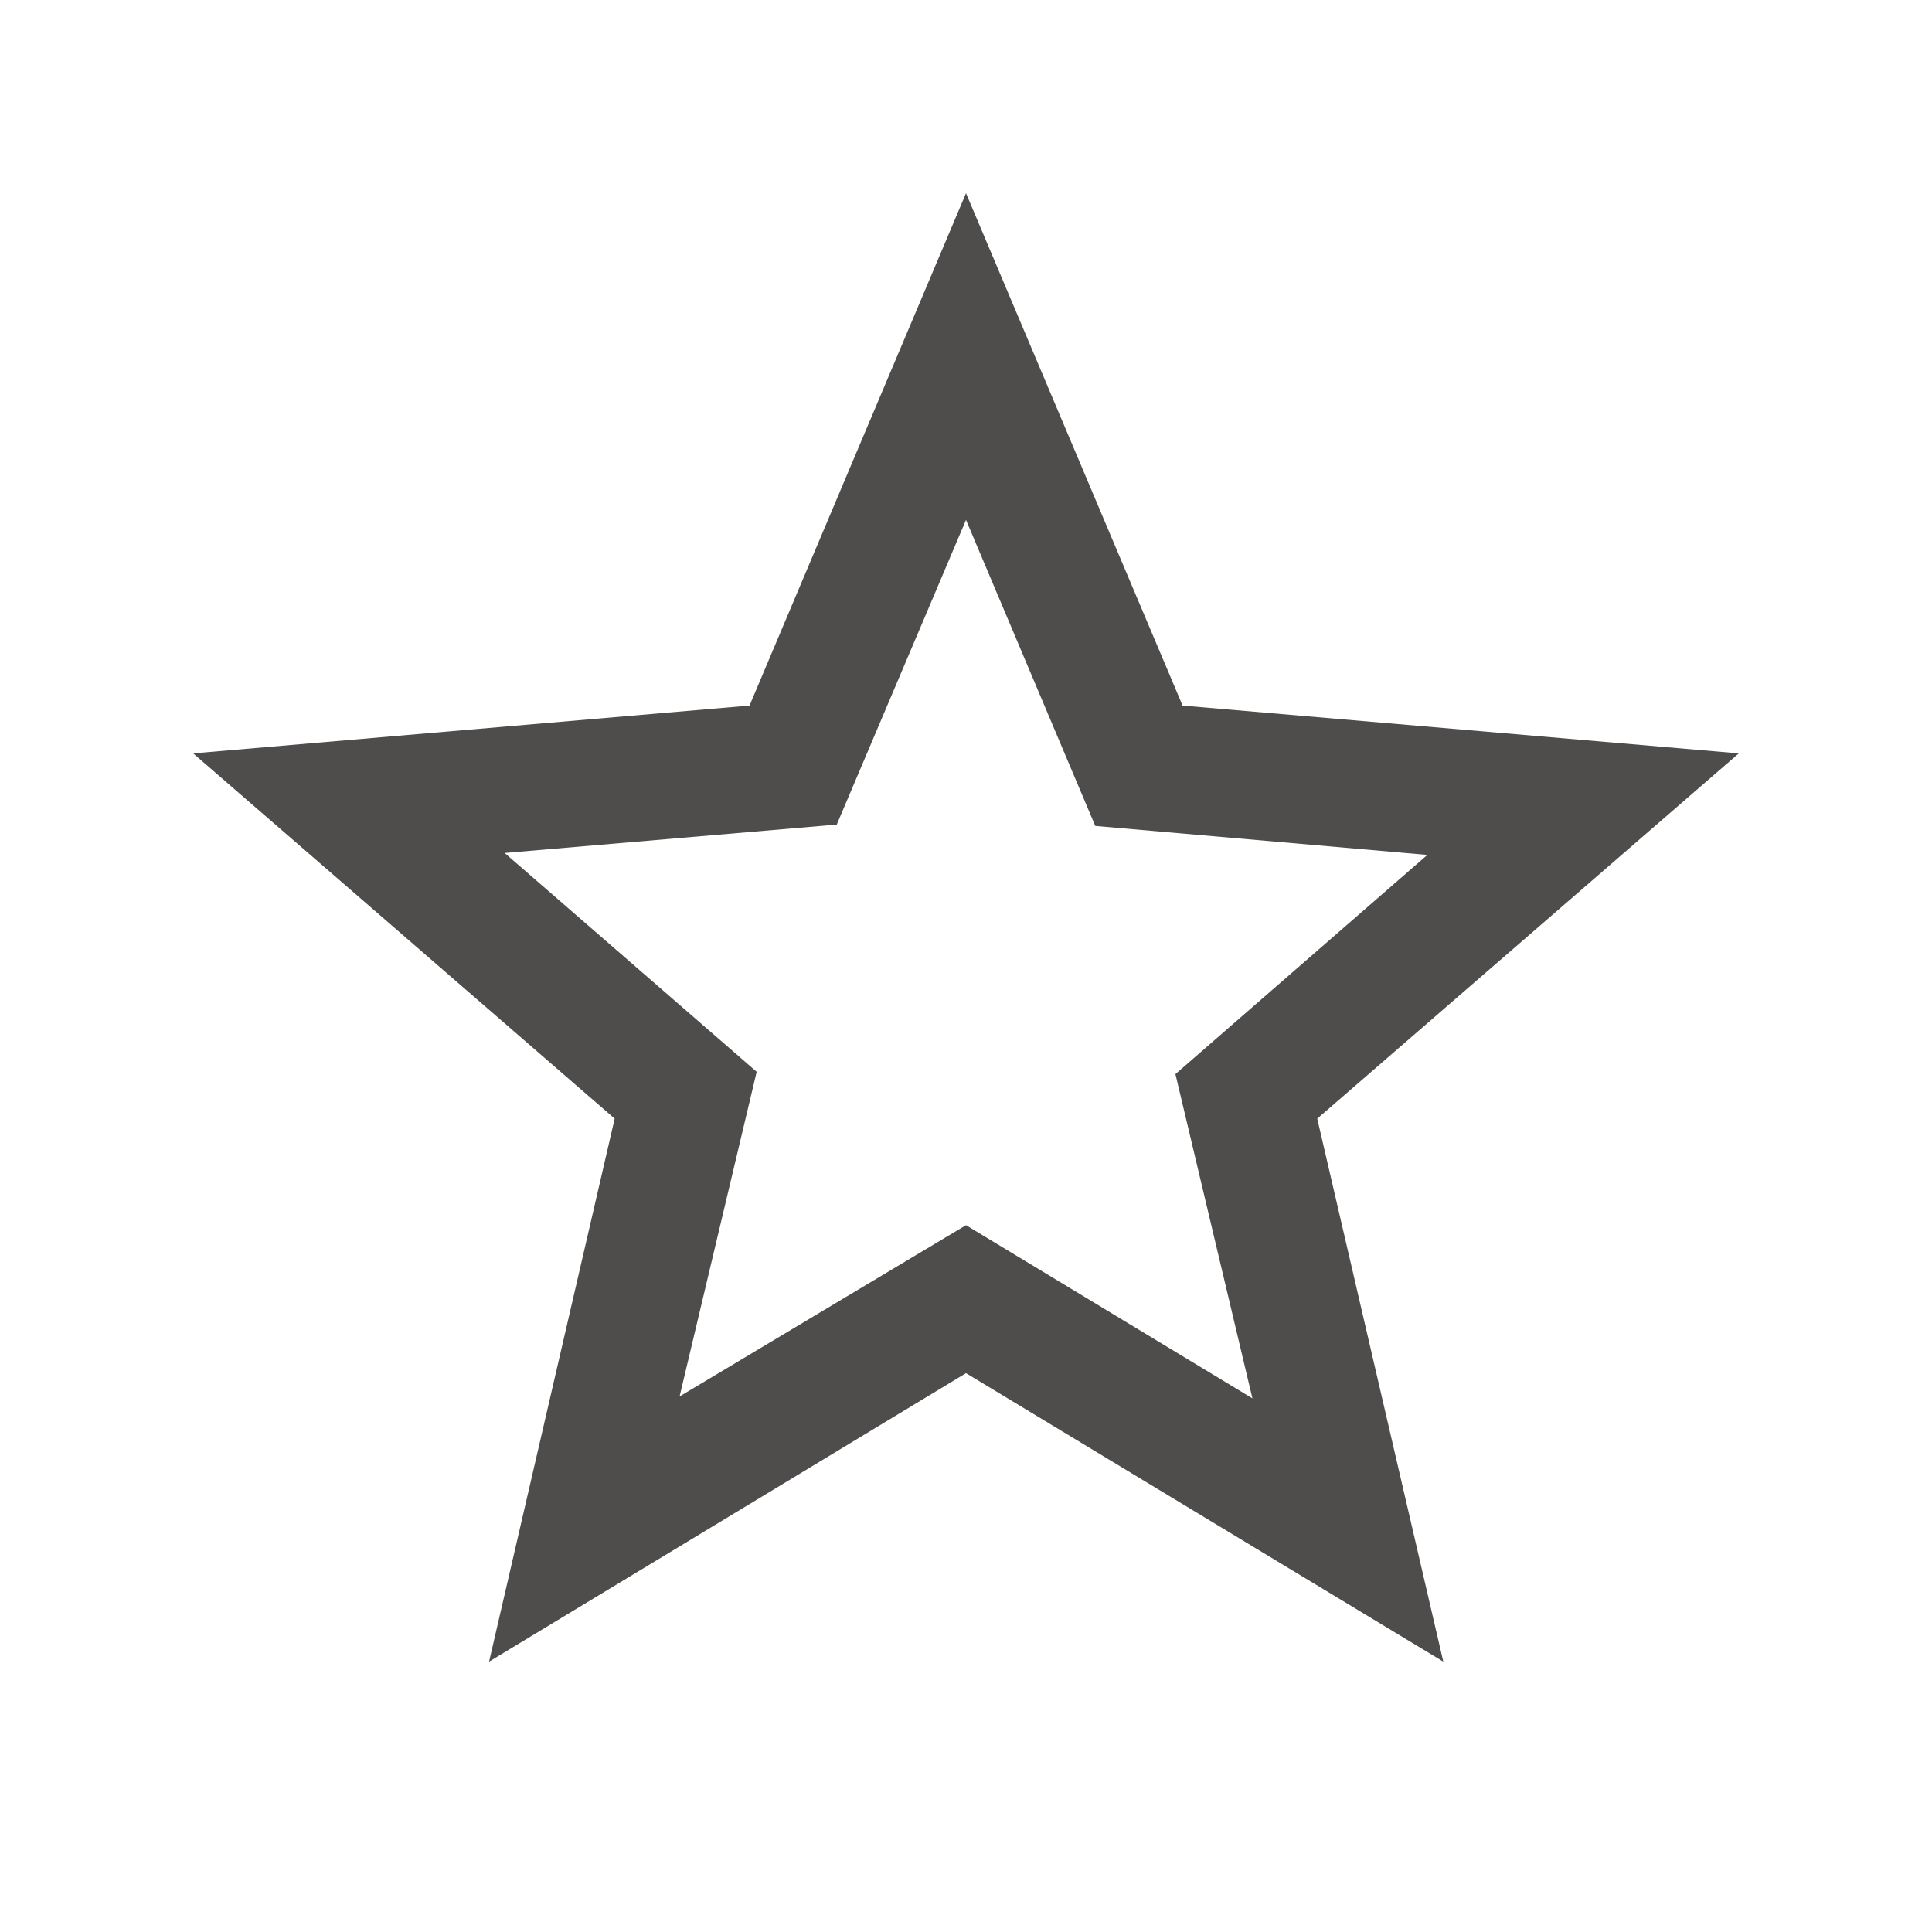 <svg width="20" height="20" viewBox="0 0 20 20" fill="none" xmlns="http://www.w3.org/2000/svg">
<path d="M7.035 14.456L10 12.683L12.965 14.476L12.168 11.119L14.776 8.85L11.338 8.55L10 5.382L8.662 8.536L5.224 8.83L7.833 11.095L7.035 14.456ZM5.063 17.201L6.363 11.58L2 7.799L7.759 7.304L10 2L12.242 7.304L18 7.799L13.636 11.58L14.941 17.201L10 14.215L5.063 17.201Z" fill="#4F4C4C"/>
</svg>
